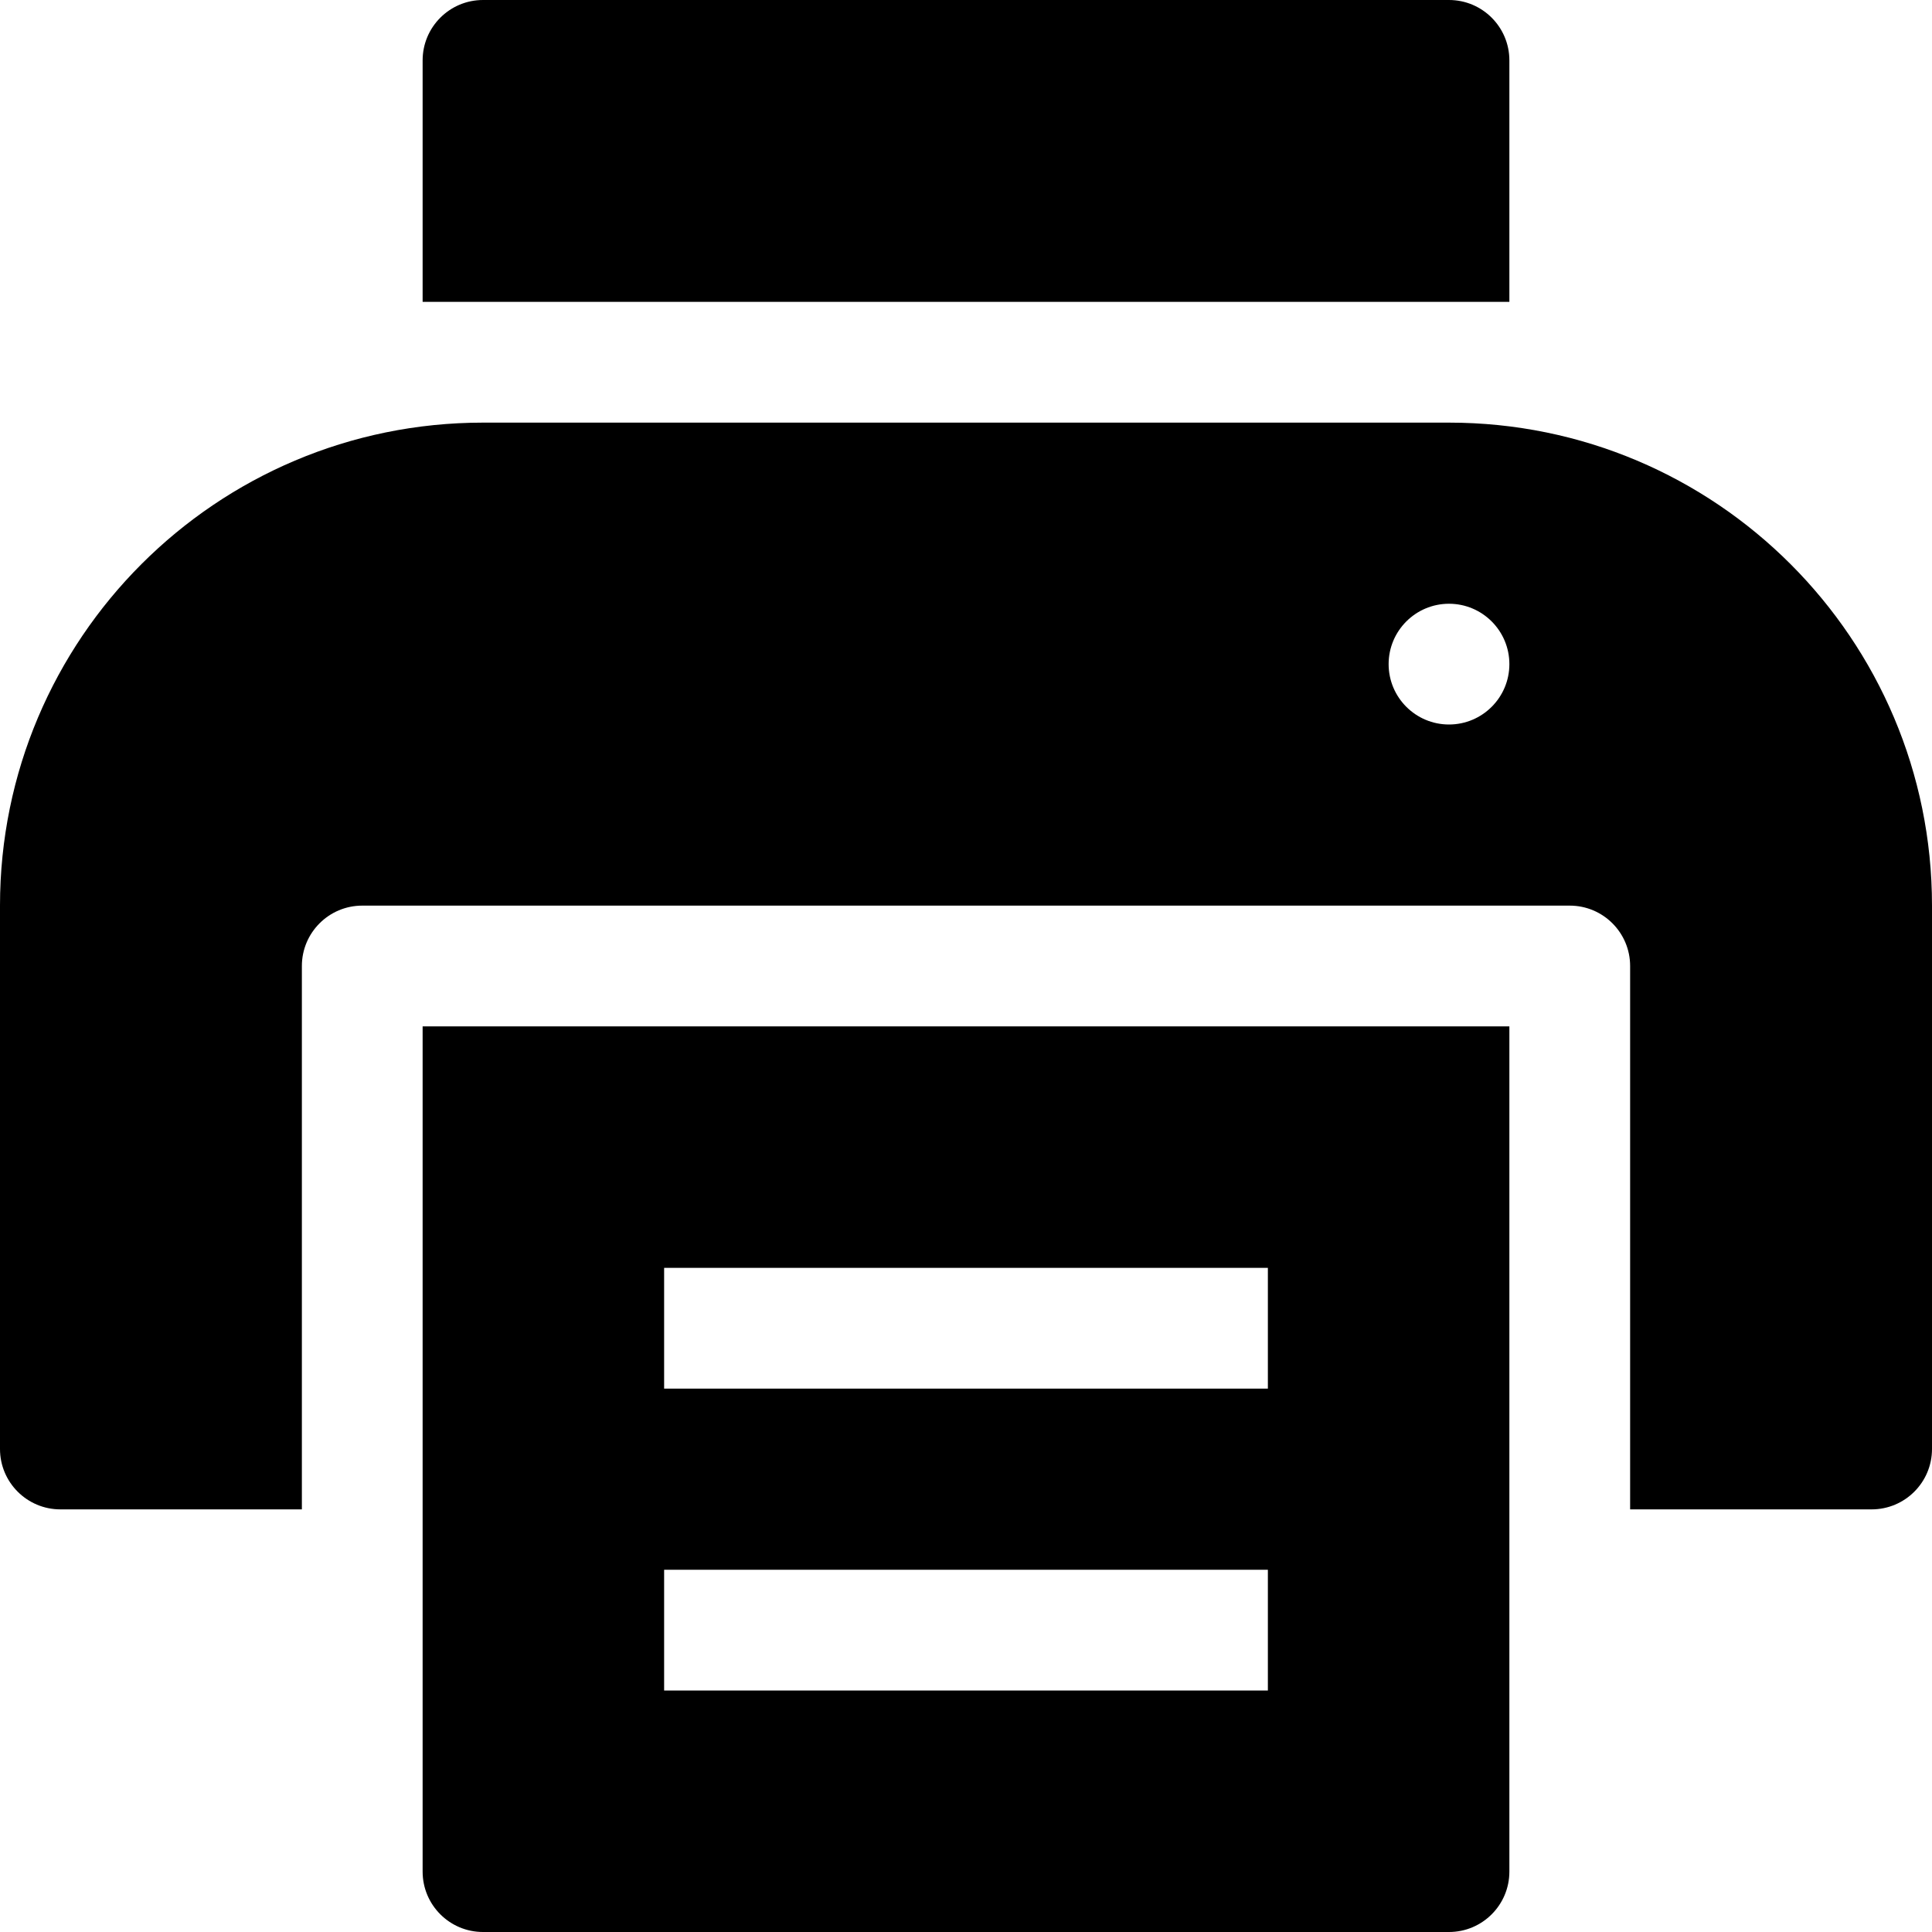 <?xml version="1.0" encoding="utf-8"?>
<!-- Generator: Adobe Illustrator 20.1.0, SVG Export Plug-In . SVG Version: 6.00 Build 0)  -->
<!DOCTYPE svg PUBLIC "-//W3C//DTD SVG 1.1//EN" "http://www.w3.org/Graphics/SVG/1.1/DTD/svg11.dtd">
<svg version="1.1" id="Layer_1" xmlns="http://www.w3.org/2000/svg" xmlns:xlink="http://www.w3.org/1999/xlink" x="0px" y="0px"
	 width="32px" height="32px" viewBox="0 0 32 32" enable-background="new 0 0 32 32" xml:space="preserve">
<path d="M8,0C7.448,0,7,0.448,7,1v4h18V1c0-0.552-0.448-1-1-1H8z"/>
<path d="M24,32c0.552,0,1-0.448,1-1V17H7v14c0,0.552,0.448,1,1,1H24z M11,21h10v2H11V21z M11,26h10v2H11V26z"/>
<path d="M24,7H8c-4.418,0-8,3.582-8,8v9c0,0.552,0.448,1,1,1h4v-9c0-0.552,0.448-1,1-1h20c0.552,0,1,0.448,1,1v9h4
	c0.552,0,1-0.448,1-1v-9C32,10.582,28.418,7,24,7z M24,12c-0.552,0-1-0.448-1-1s0.448-1,1-1s1,0.448,1,1S24.552,12,24,12z"/>
</svg>
